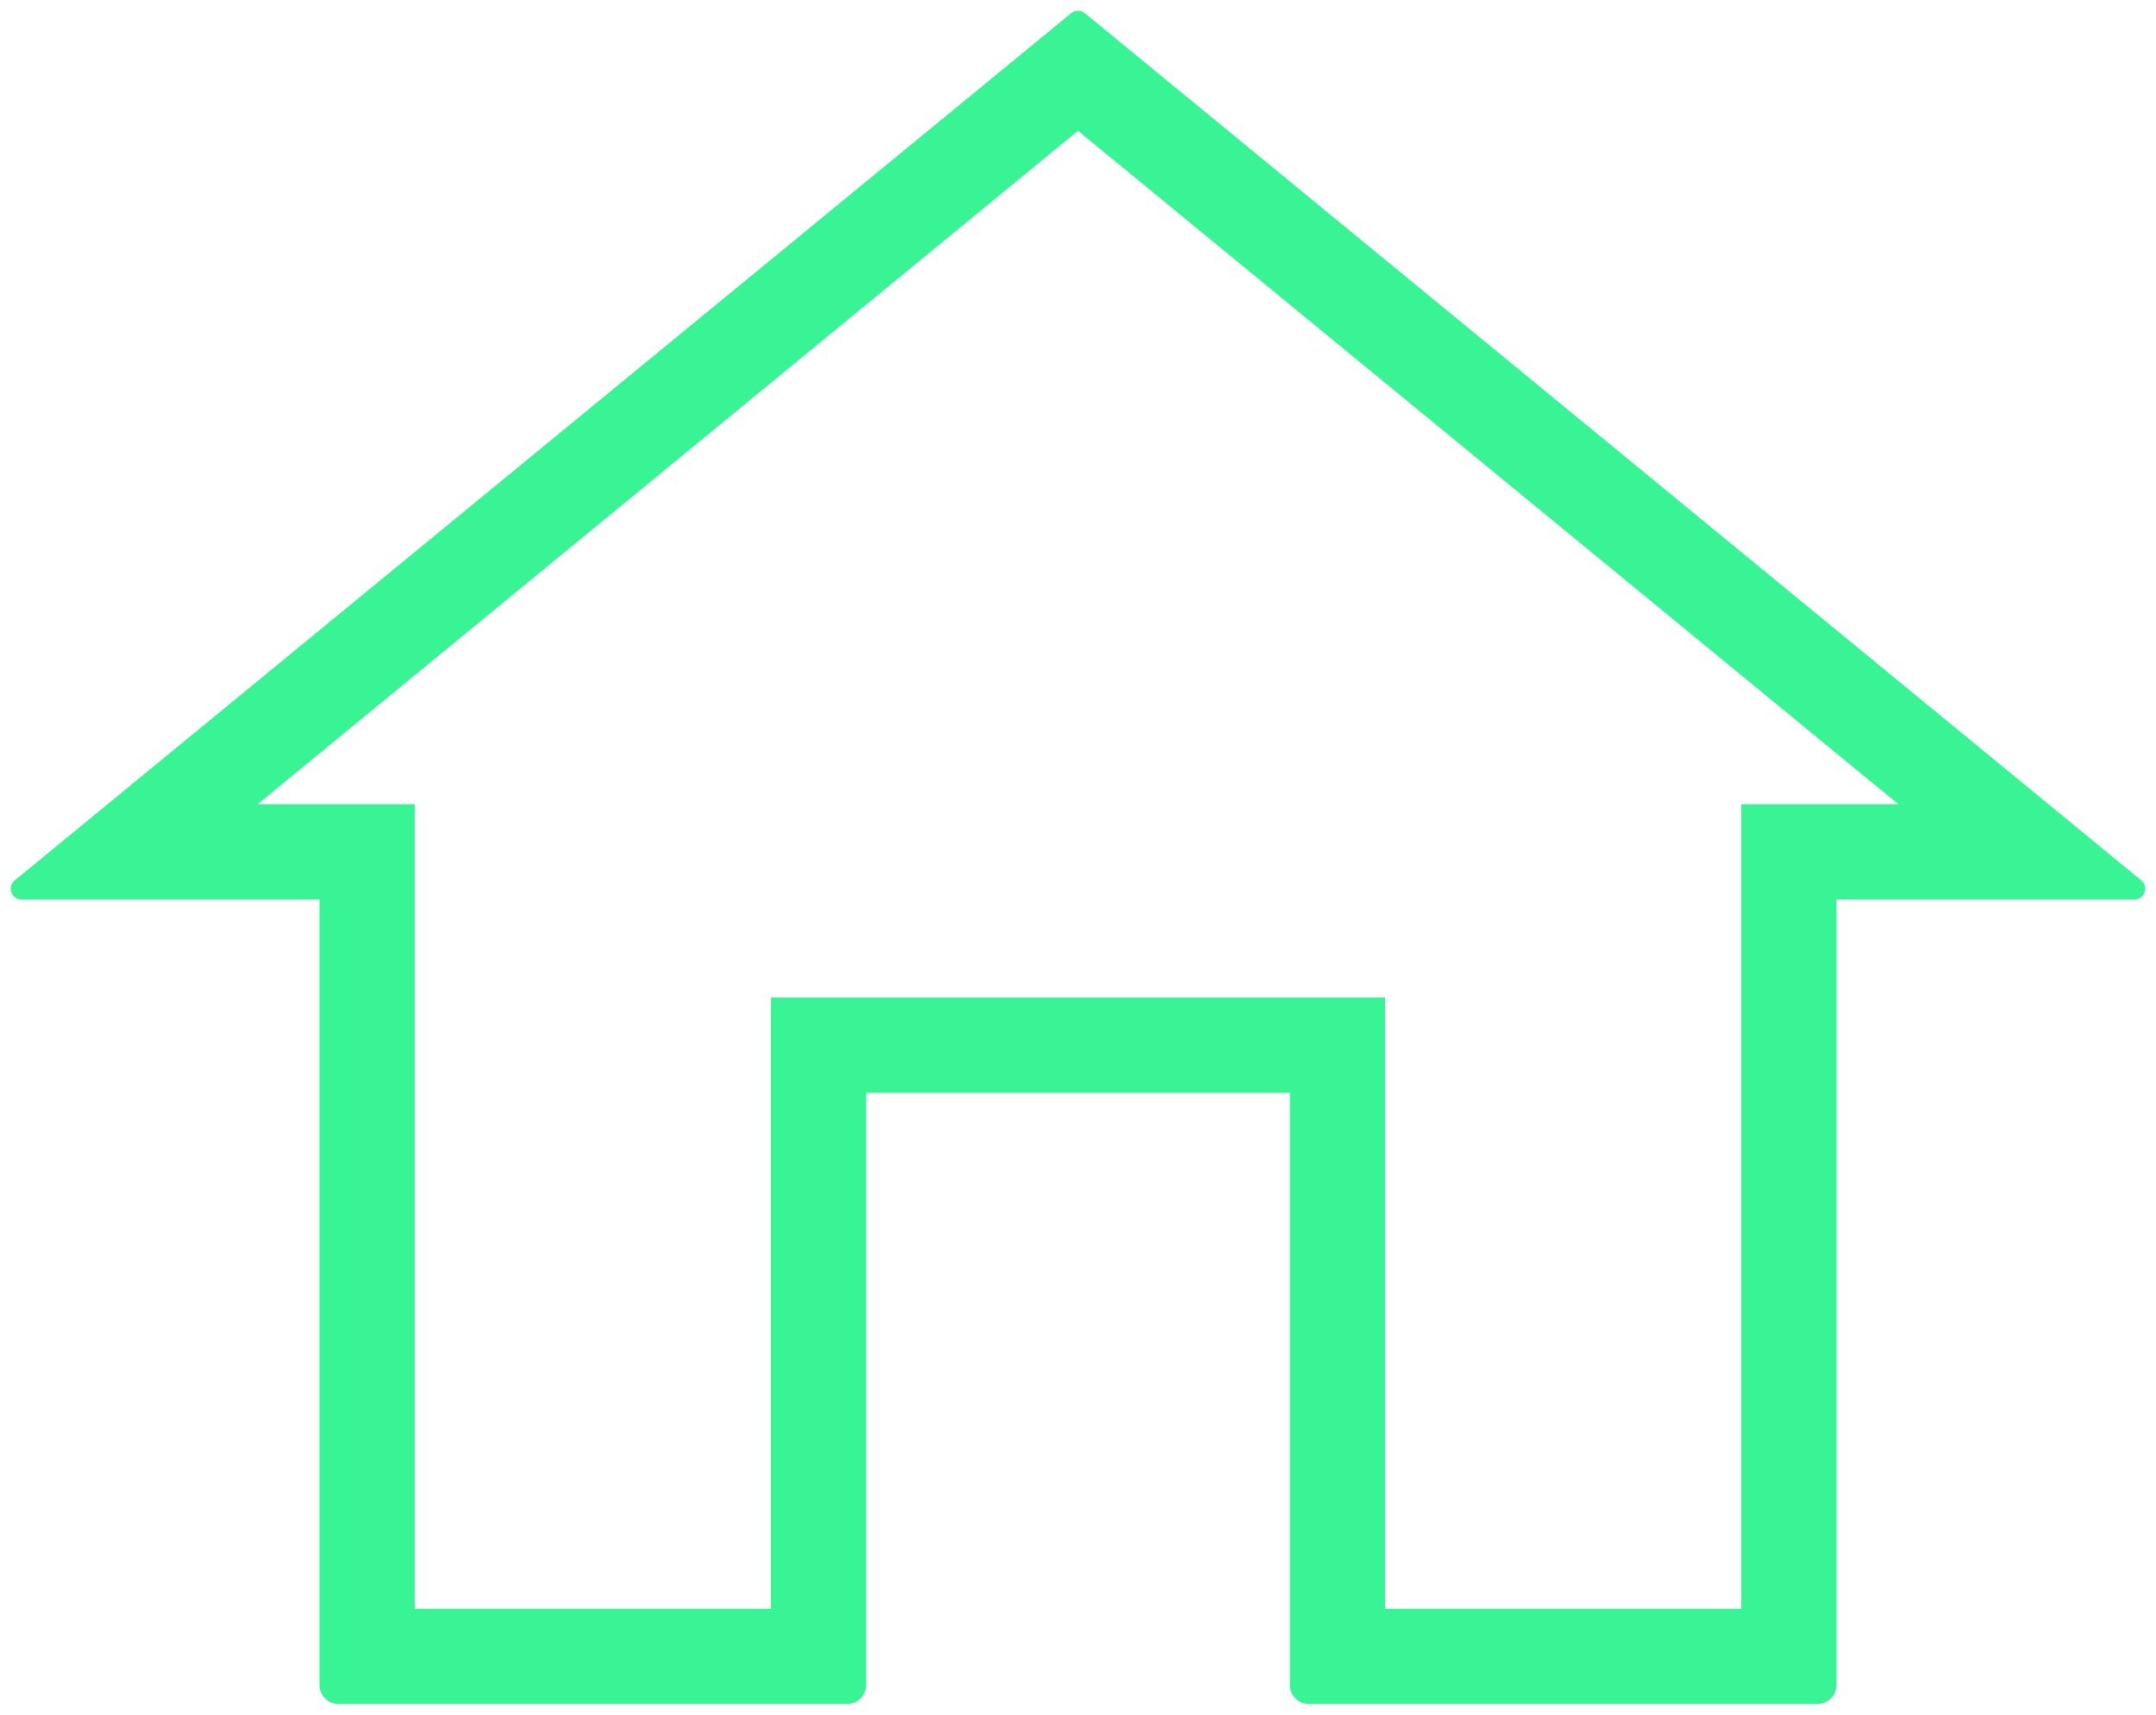 <svg xmlns="http://www.w3.org/2000/svg" xmlns:xlink="http://www.w3.org/1999/xlink" width="1810.92" height="1440.54" viewBox="0 0 1810.92 1440.54">
  <defs>
    <style>
      .cls-1 {
        fill: rgba(245,248,246,0);
        stroke-linecap: round;
      }

      .cls-2, .cls-3 {
        stroke: none;
      }

      .cls-3 {
        fill: #38f495;
      }

      .cls-4 {
        filter: url(#Union_9);
      }
    </style>
    <filter id="Union_9" x="0" y="0" width="1810.92" height="1440.54" filterUnits="userSpaceOnUse">
      <feOffset dx="5" dy="5" input="SourceAlpha"/>
      <feGaussianBlur stdDeviation="3" result="blur"/>
      <feFlood flood-opacity="0.161"/>
      <feComposite operator="in" in2="blur"/>
      <feComposite in="SourceGraphic"/>
    </filter>
  </defs>
  <g id="Group_647" data-name="Group 647" transform="translate(-920.546 3586.109)">
    <g class="cls-4" transform="matrix(1, 0, 0, 1, 920.55, -3586.11)">
      <g id="Union_9-2" data-name="Union 9" class="cls-1" transform="translate(5.5 4.81)">
        <path class="cls-2" d="M 1492.046 1381.727 L 1112.882 1381.727 L 1112.882 908.241 L 1112.882 868.241 L 1072.882 868.241 L 717.031 868.241 L 677.031 868.241 L 677.031 908.241 L 677.031 1381.727 L 297.868 1381.727 L 297.868 745.812 L 297.868 705.812 L 257.868 705.812 L 94.124 705.812 L 894.957 48.296 L 1695.789 705.812 L 1532.046 705.812 L 1492.046 705.812 L 1492.046 745.812 L 1492.046 1381.727 Z"/>
        <path class="cls-3" d="M 1452.046 1341.726 L 1452.046 745.812 L 1452.046 665.812 L 1532.046 665.812 L 1584.035 665.812 L 894.957 100.051 L 205.878 665.812 L 257.868 665.812 L 337.868 665.812 L 337.868 745.812 L 337.868 1341.726 L 637.031 1341.726 L 637.031 908.24 L 637.031 828.24 L 717.031 828.24 L 1072.882 828.24 L 1152.882 828.24 L 1152.882 908.24 L 1152.882 1341.726 L 1452.046 1341.726 M 1516.046 1421.726 L 1088.882 1421.726 C 1080.046 1421.726 1072.882 1414.563 1072.882 1405.726 L 1072.882 908.24 L 717.031 908.24 L 717.031 1405.726 C 717.031 1414.563 709.868 1421.726 701.031 1421.726 L 273.867 1421.726 C 265.031 1421.726 257.868 1414.563 257.868 1405.726 L 257.868 745.812 L 7.515 745.812 C -0.936 745.812 -4.728 735.218 1.804 729.856 L 889.246 1.23 C 890.905 -0.132 892.931 -0.814 894.957 -0.814 C 896.982 -0.814 899.008 -0.132 900.668 1.23 L 1788.109 729.856 C 1794.641 735.218 1790.849 745.812 1782.399 745.812 L 1532.046 745.812 L 1532.046 1405.726 C 1532.046 1414.563 1524.882 1421.726 1516.046 1421.726 Z"/>
      </g>
    </g>
  </g>
</svg>
